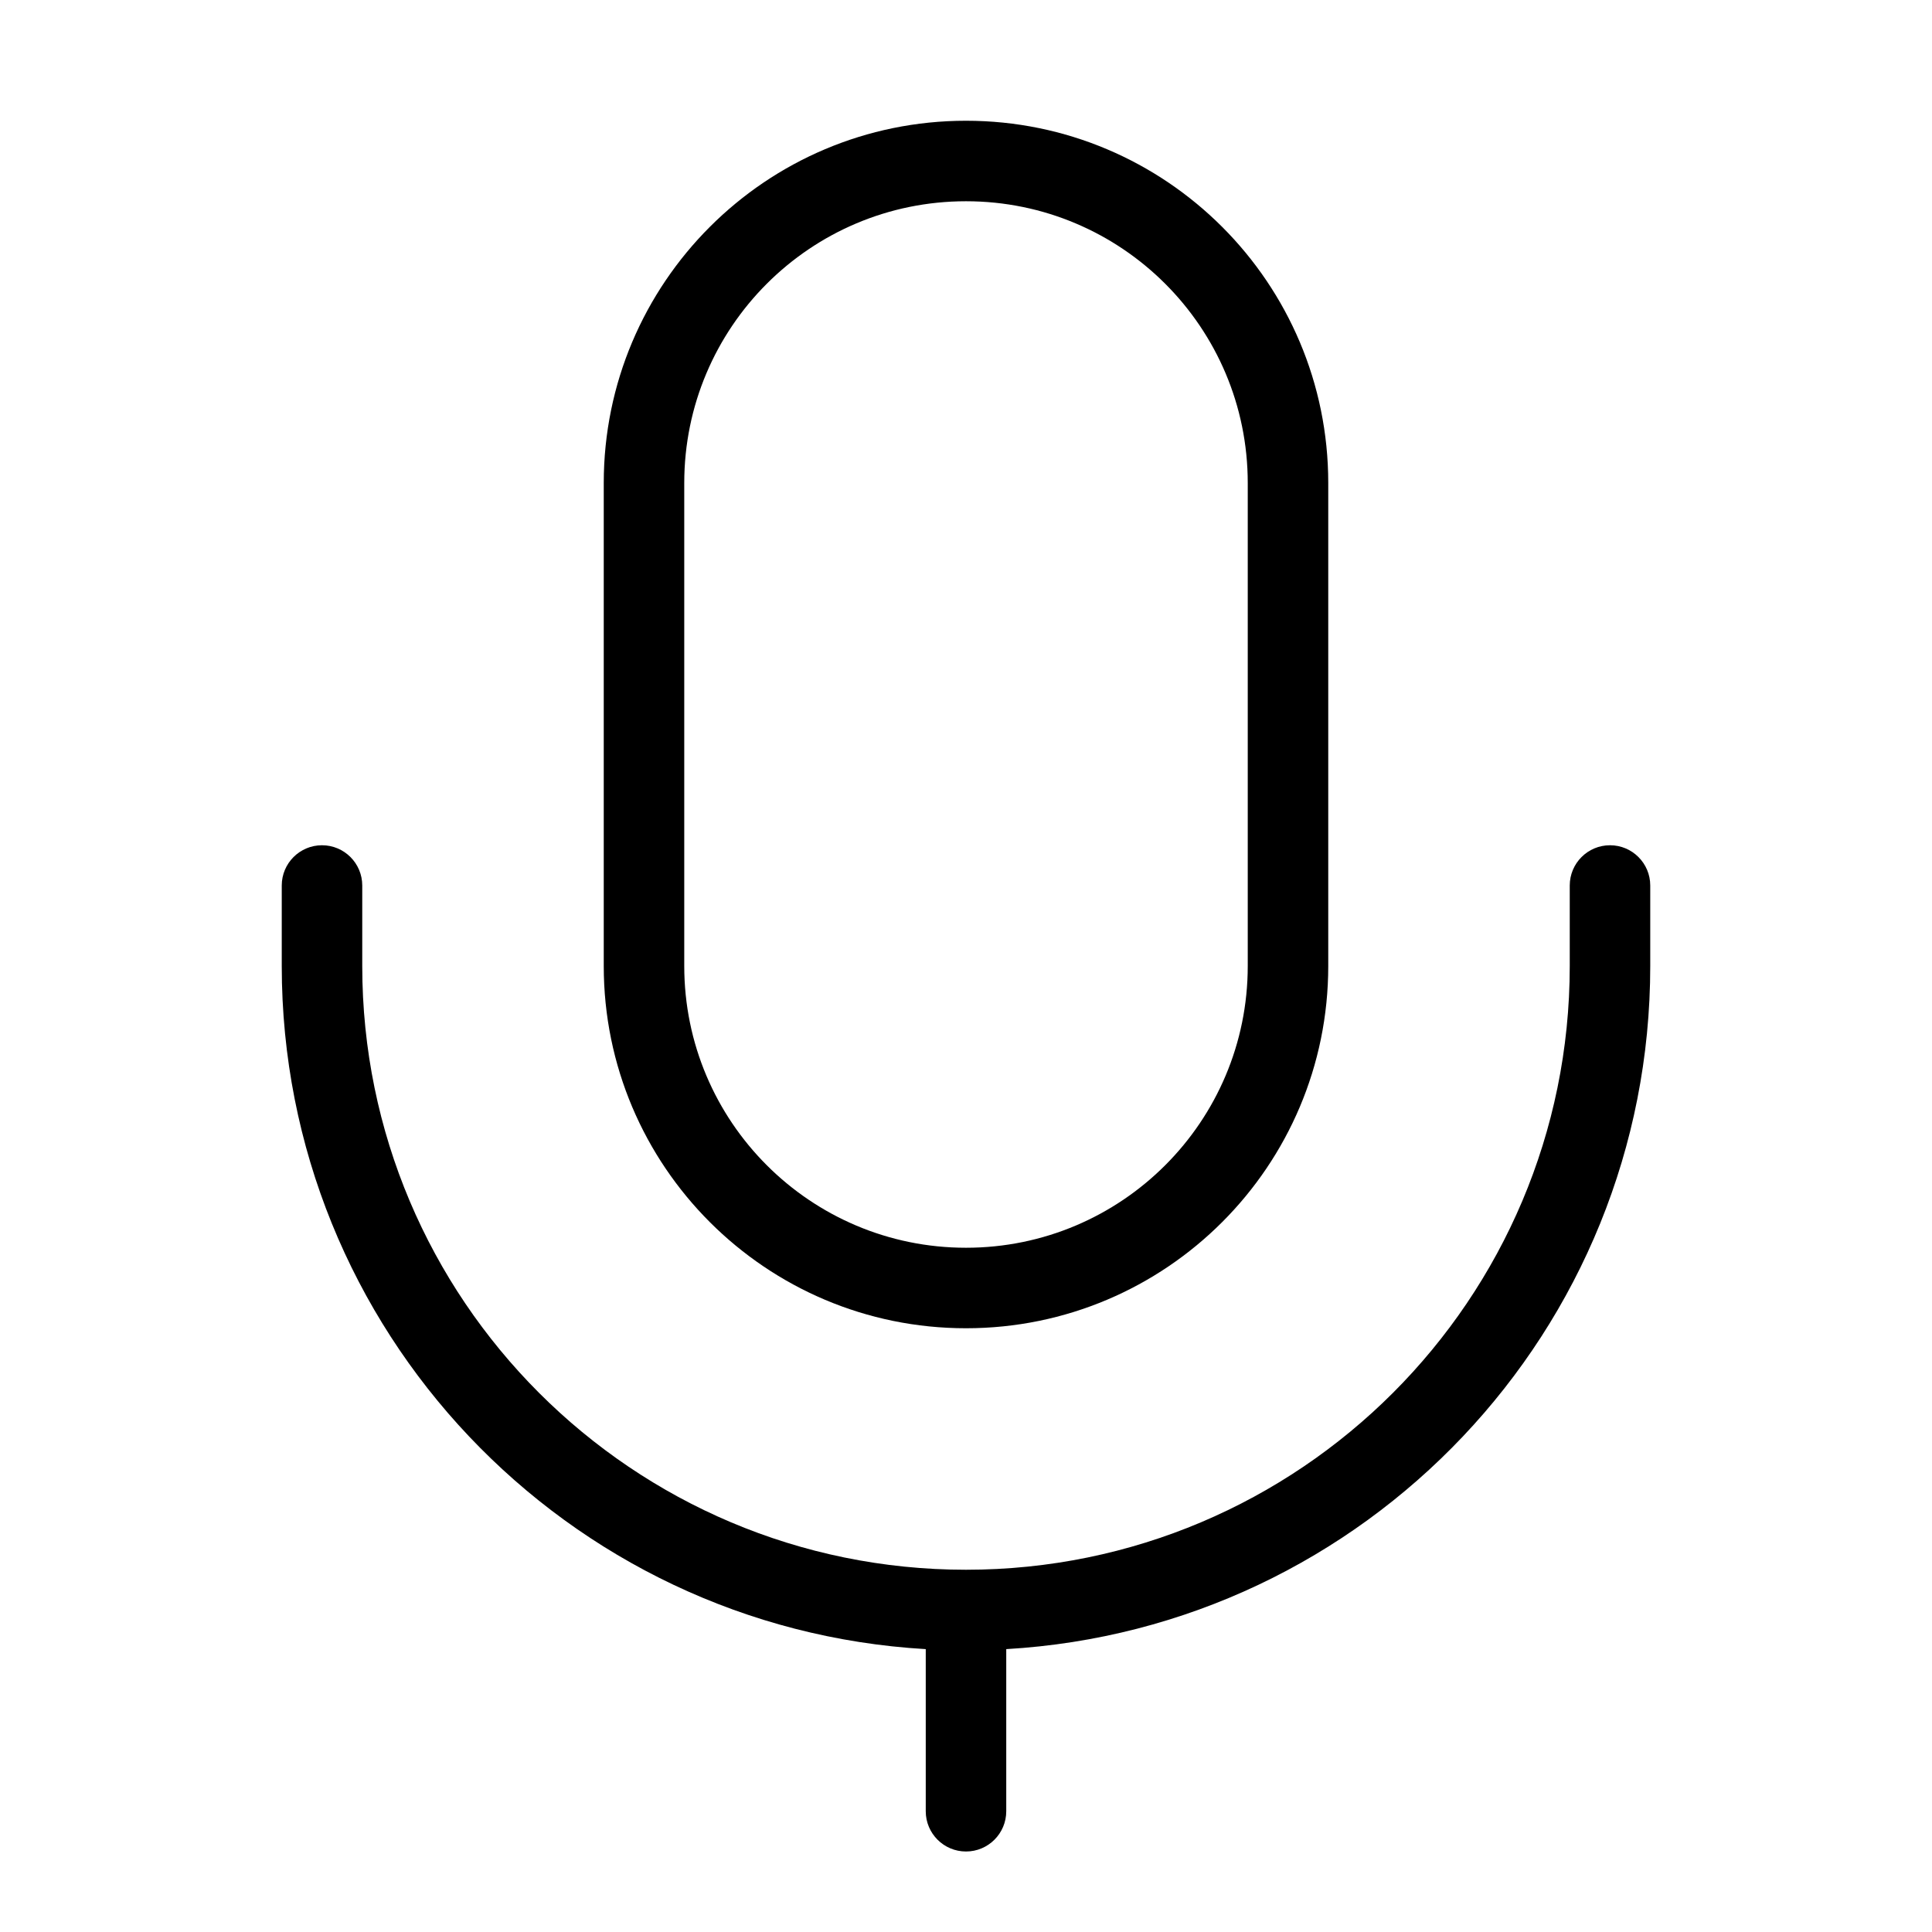 <svg fill="none" height="512" viewBox="0 0 24 24" width="512" xmlns="http://www.w3.org/2000/svg"><g fill="rgb(0,0,0)"><path clip-rule="evenodd" d="m7.5 6c0-2.485 2.015-4.5 4.5-4.5 2.485 0 4.5 2.015 4.5 4.5v6c0 2.485-2.015 4.5-4.5 4.5-2.485 0-4.5-2.015-4.5-4.5zm4.5-3.5c-1.933 0-3.5 1.567-3.5 3.5v6c0 1.933 1.567 3.5 3.5 3.5s3.5-1.567 3.5-3.5v-6c0-1.933-1.567-3.5-3.5-3.5z" fill-rule="evenodd"/><path d="m4 10.5c.276 0 .5.224.5.5v1c0 4.142 3.358 7.5 7.5 7.5 4.142 0 7.5-3.358 7.5-7.5v-1c0-.276.224-.5.5-.5s.5.224.5.5v1c0 4.527-3.538 8.227-8 8.486v2.014c0 .276-.224.5-.5.5s-.5-.224-.5-.5v-2.014c-4.462-.259-8-3.959-8-8.486v-1c0-.276.224-.5.5-.5z"/></g></svg>